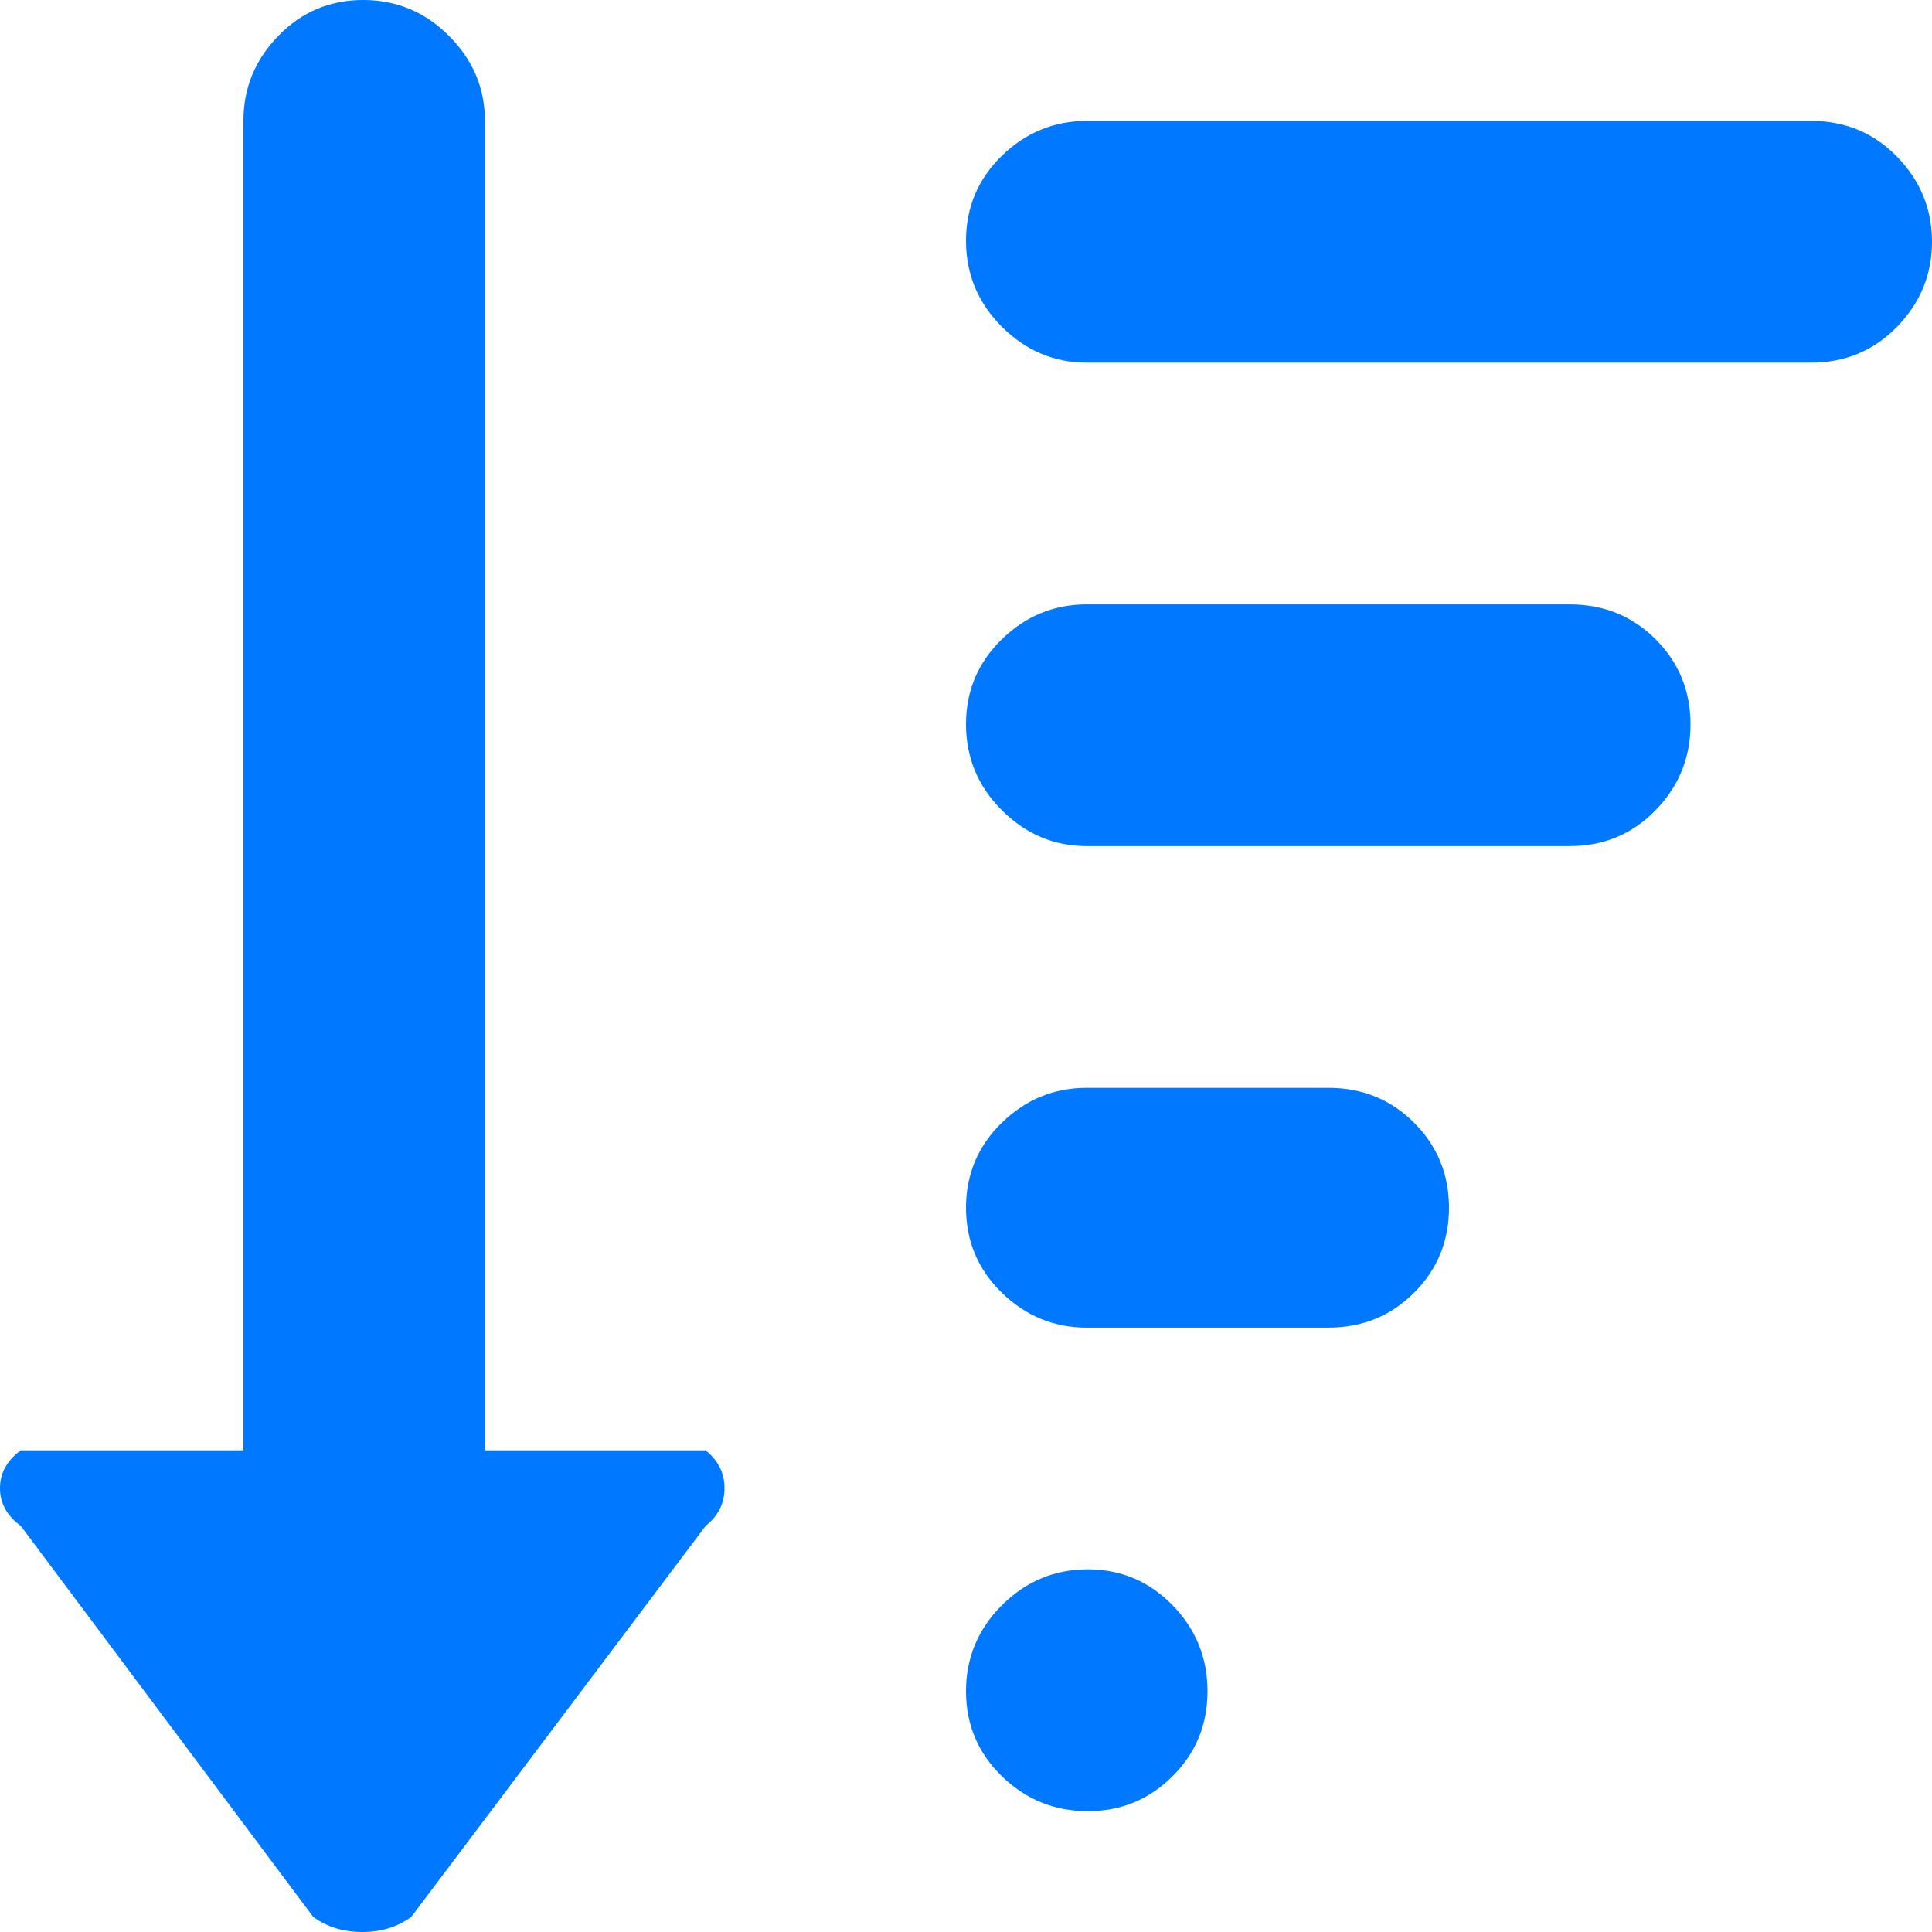 <svg width="17" height="17" viewBox="0 0 17 17" fill="none" xmlns="http://www.w3.org/2000/svg">
<path d="M15.938 3.191H9.562C9.275 3.191 9.026 3.085 8.815 2.875C8.605 2.664 8.5 2.412 8.5 2.119C8.5 1.825 8.605 1.576 8.815 1.371C9.026 1.166 9.275 1.064 9.562 1.064H15.938C16.236 1.064 16.488 1.169 16.693 1.379C16.898 1.59 17 1.839 17 2.127C17 2.415 16.898 2.664 16.693 2.875C16.488 3.085 16.236 3.191 15.938 3.191ZM3.619 16.867C3.497 16.956 3.354 17 3.188 17C3.021 17 2.878 16.956 2.756 16.867L0.183 13.427C0.061 13.338 0 13.228 0 13.095C0 12.962 0.061 12.851 0.183 12.762H2.142V1.064C2.142 0.775 2.244 0.526 2.449 0.316C2.653 0.105 2.903 0 3.196 0C3.489 0 3.741 0.105 3.951 0.316C4.161 0.526 4.267 0.775 4.267 1.064V12.762H6.209C6.32 12.851 6.375 12.962 6.375 13.095C6.375 13.228 6.32 13.338 6.209 13.427L3.619 16.867ZM9.562 5.318H13.812C14.111 5.318 14.363 5.42 14.568 5.625C14.773 5.83 14.875 6.079 14.875 6.373C14.875 6.667 14.773 6.919 14.568 7.129C14.363 7.34 14.111 7.445 13.812 7.445H9.562C9.275 7.445 9.026 7.34 8.815 7.129C8.605 6.919 8.5 6.667 8.5 6.373C8.5 6.079 8.605 5.83 8.815 5.625C9.026 5.42 9.275 5.318 9.562 5.318ZM9.562 9.572H11.688C11.986 9.572 12.238 9.674 12.443 9.879C12.648 10.084 12.75 10.334 12.75 10.627C12.75 10.921 12.648 11.17 12.443 11.375C12.238 11.58 11.986 11.682 11.688 11.682H9.562C9.275 11.682 9.026 11.58 8.815 11.375C8.605 11.17 8.5 10.921 8.5 10.627C8.5 10.334 8.605 10.084 8.815 9.879C9.026 9.674 9.275 9.572 9.562 9.572ZM9.571 13.809C9.864 13.809 10.113 13.915 10.318 14.125C10.523 14.336 10.625 14.588 10.625 14.881C10.625 15.175 10.523 15.424 10.318 15.629C10.113 15.834 9.864 15.937 9.571 15.937C9.278 15.937 9.026 15.834 8.815 15.629C8.605 15.424 8.5 15.175 8.5 14.881C8.5 14.588 8.605 14.336 8.815 14.125C9.026 13.915 9.278 13.809 9.571 13.809Z" fill="#0078FF"/>
</svg>
